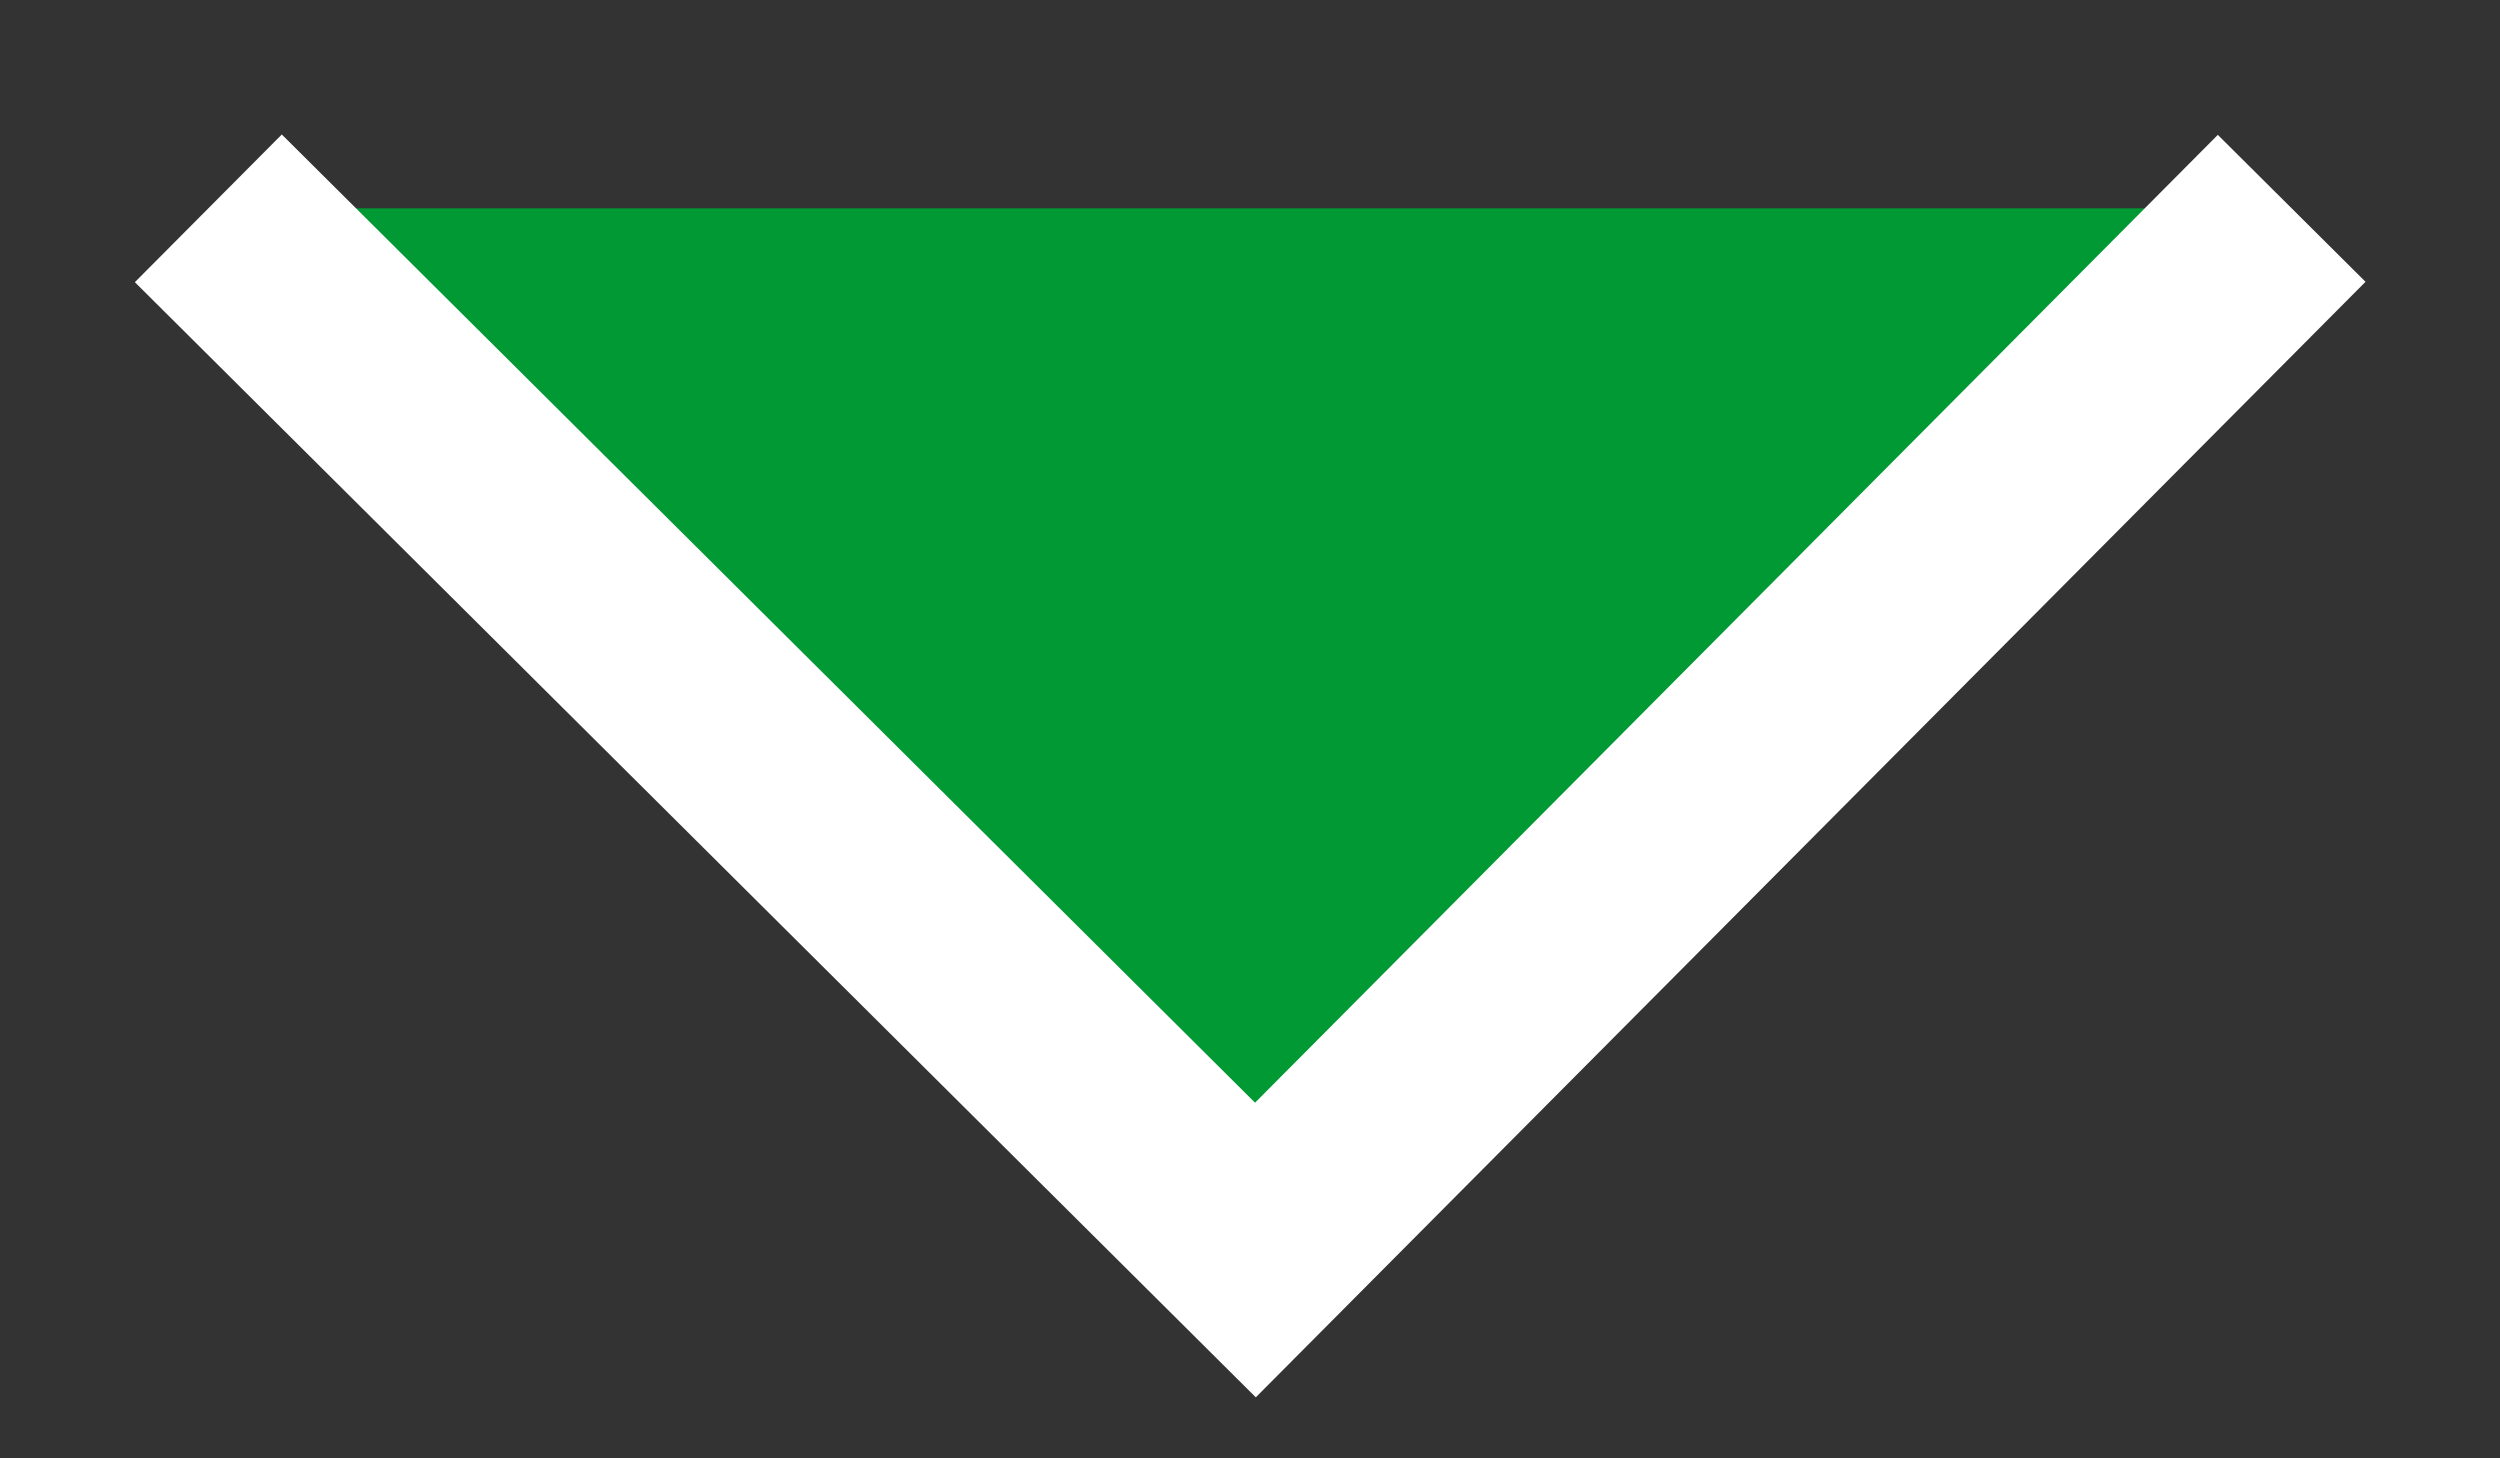 <?xml version="1.0" encoding="UTF-8"?>
<svg width="12px" height="7px" viewBox="0 0 12 7" version="1.1" xmlns="http://www.w3.org/2000/svg" xmlns:xlink="http://www.w3.org/1999/xlink">
    <rect x="0" y="0" width="12" height="7" fill="#333333" stroke="none"/>
    <!-- Generator: Sketch 48.1 (47250) - http://www.bohemiancoding.com/sketch -->
    <title>Arrow with border</title>
    <desc>Created with Sketch.</desc>
    <defs></defs>
    <g id="Page-1" stroke="none" stroke-width="1" fill="none" fill-rule="evenodd">
        <g id="Arrow-with-border">
            <polygon id="Triangle" fill="#009934" transform="translate(6, 3.5) rotate(180) translate(-6, -3.5) " points="6 1 11 6 1 6 4.94 2.06"></polygon>
            <polyline id="Path-2" stroke="#FFFFFF" points="1 1 6.026 6 11 1"></polyline>
        </g>
    </g>
</svg>